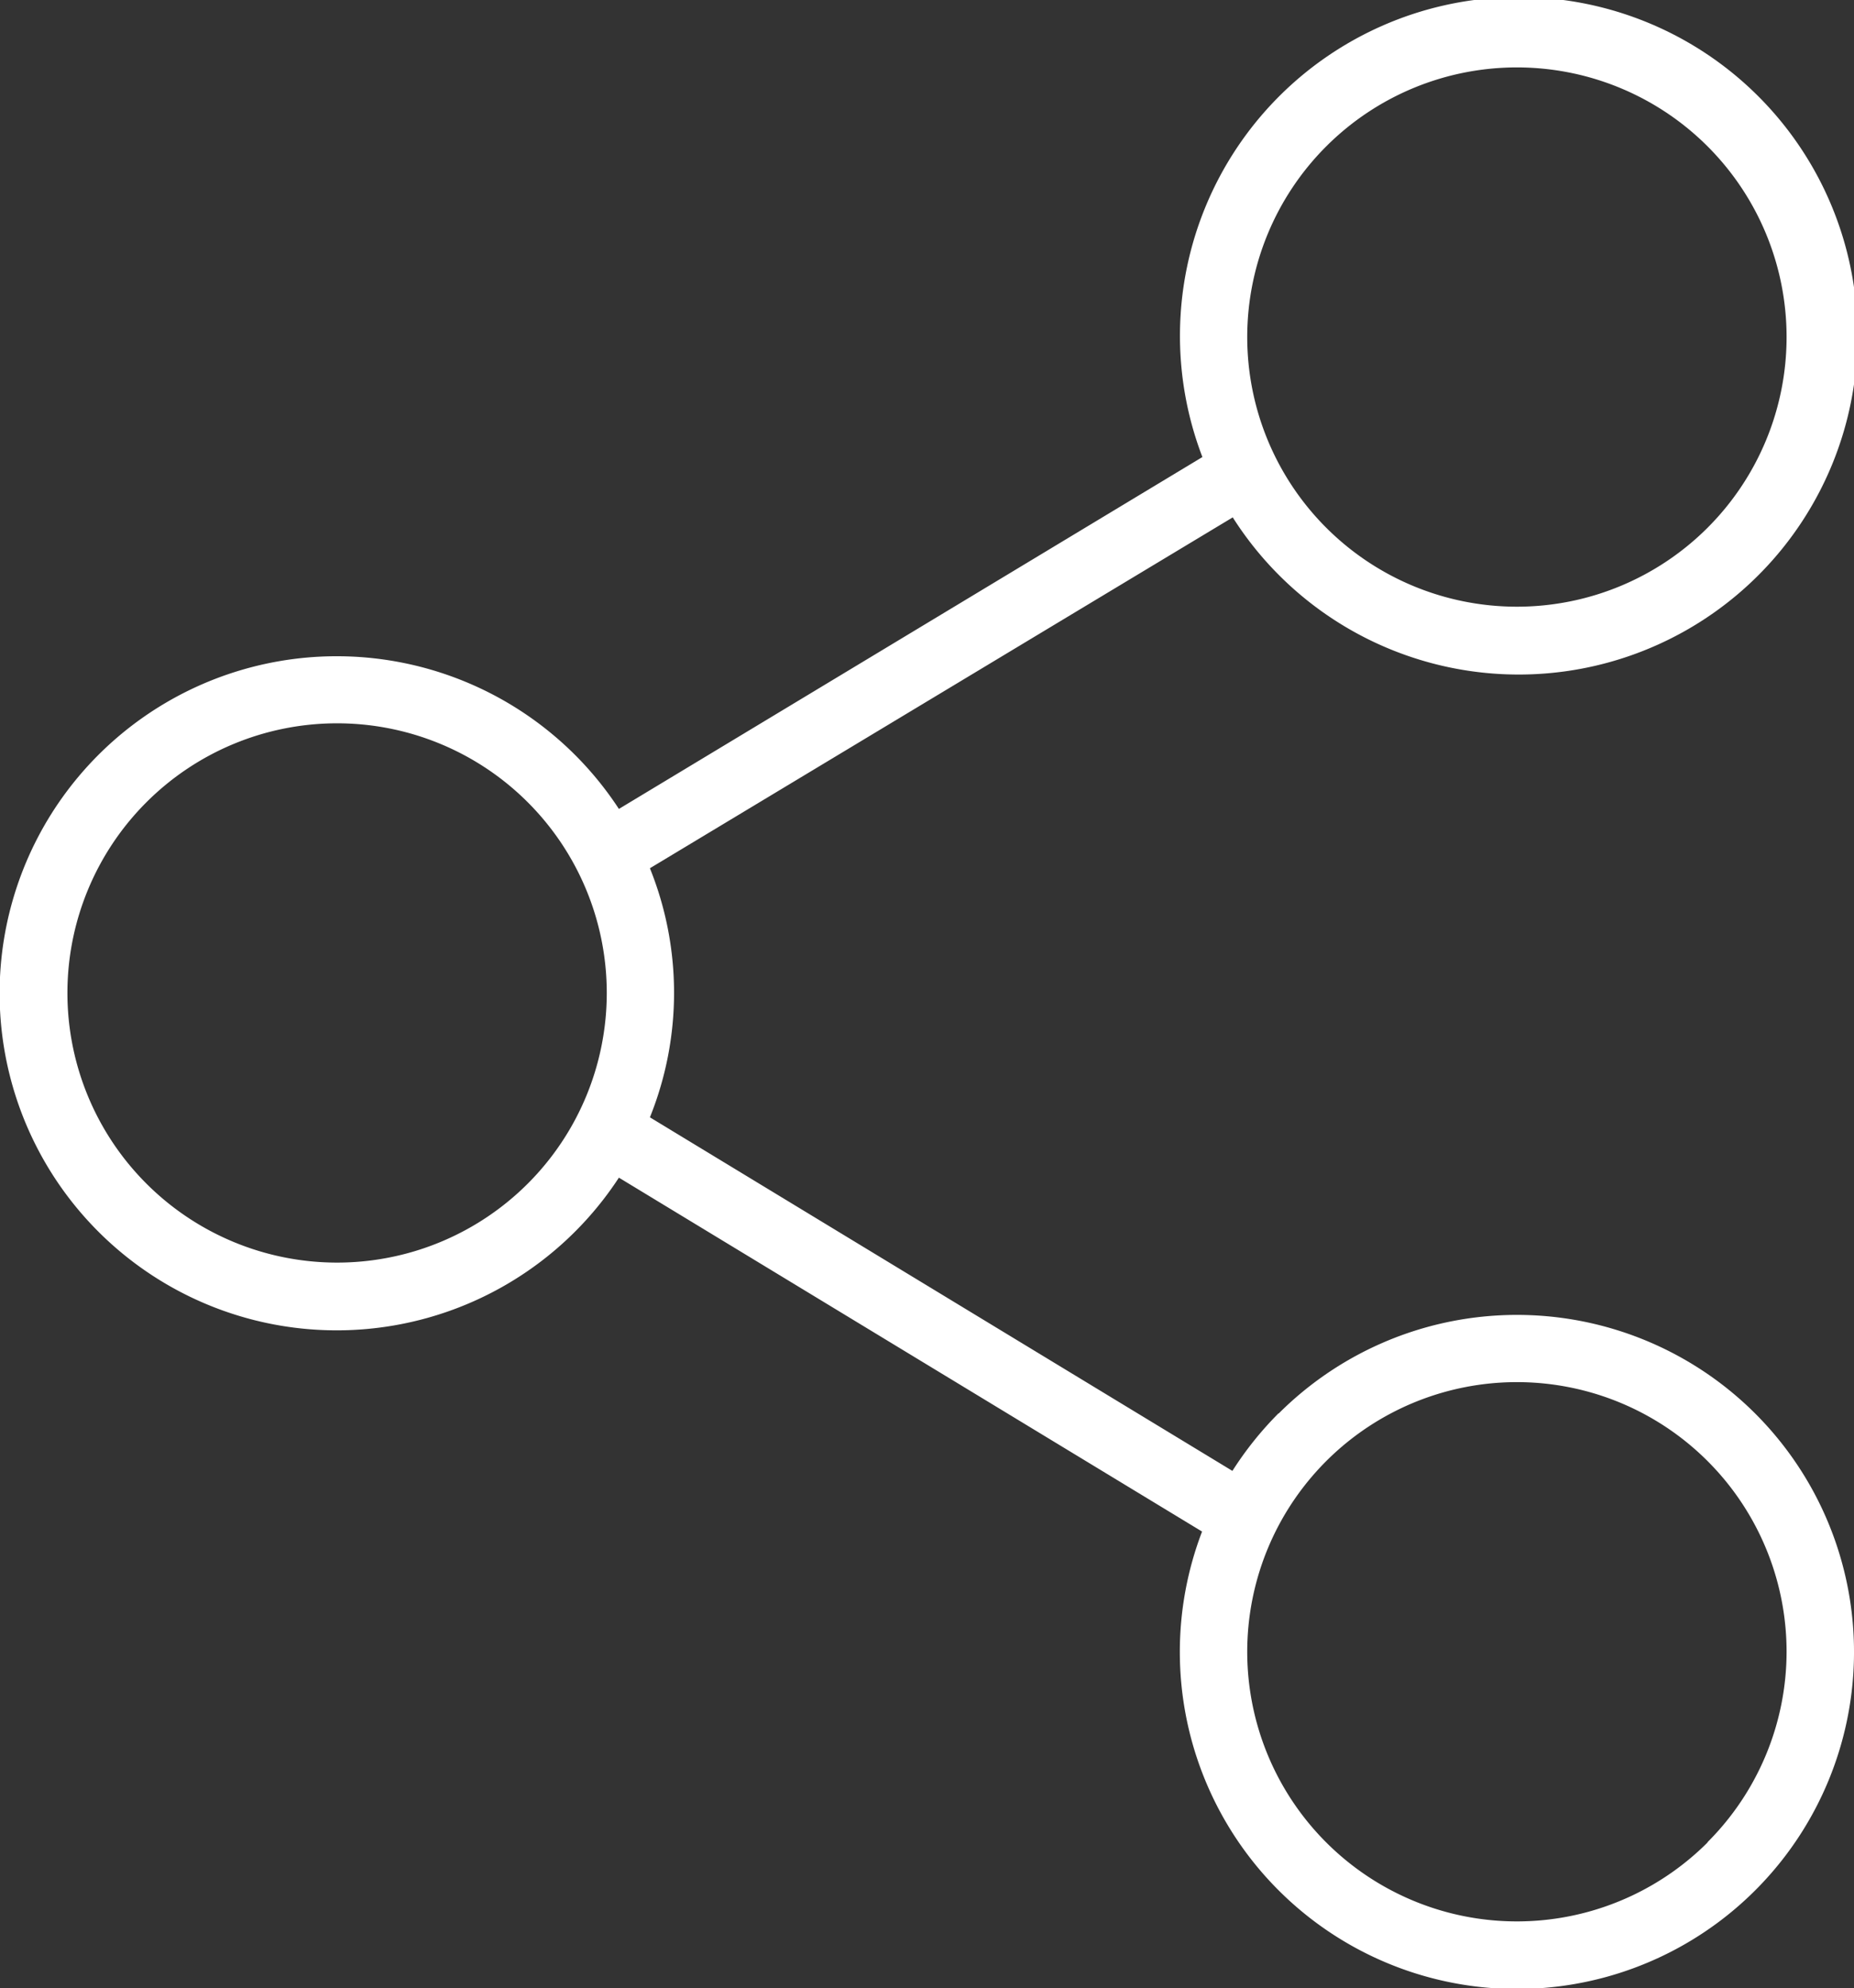 <svg id="Capa_1" data-name="Capa 1" xmlns="http://www.w3.org/2000/svg" viewBox="0 0 55 58.99"><rect x="0" y="0" width="55" height="58.99" fill="#333333" stroke="none"/><defs><style>.cls-1{fill:#fff;}</style></defs><title>share</title><path class="cls-1" d="M39.93,41.93a10.14,10.14,0,0,0-1.37,1.71L21.28,33.15a9.89,9.89,0,0,0,0-7.39L38.57,15.35a10.05,10.05,0,1,0-.9-1.79L20.36,24a10,10,0,1,0,0,10.94l17.3,10.5a10,10,0,1,0,2.27-3.5ZM47,2a8,8,0,1,1-8,8A8,8,0,0,1,47,2ZM12,37.46a8,8,0,1,1,8-8A8,8,0,0,1,12,37.46Zm40.66,17.2A8,8,0,1,1,55,49,8,8,0,0,1,52.65,54.66Z" transform="translate(-2)"/></svg>